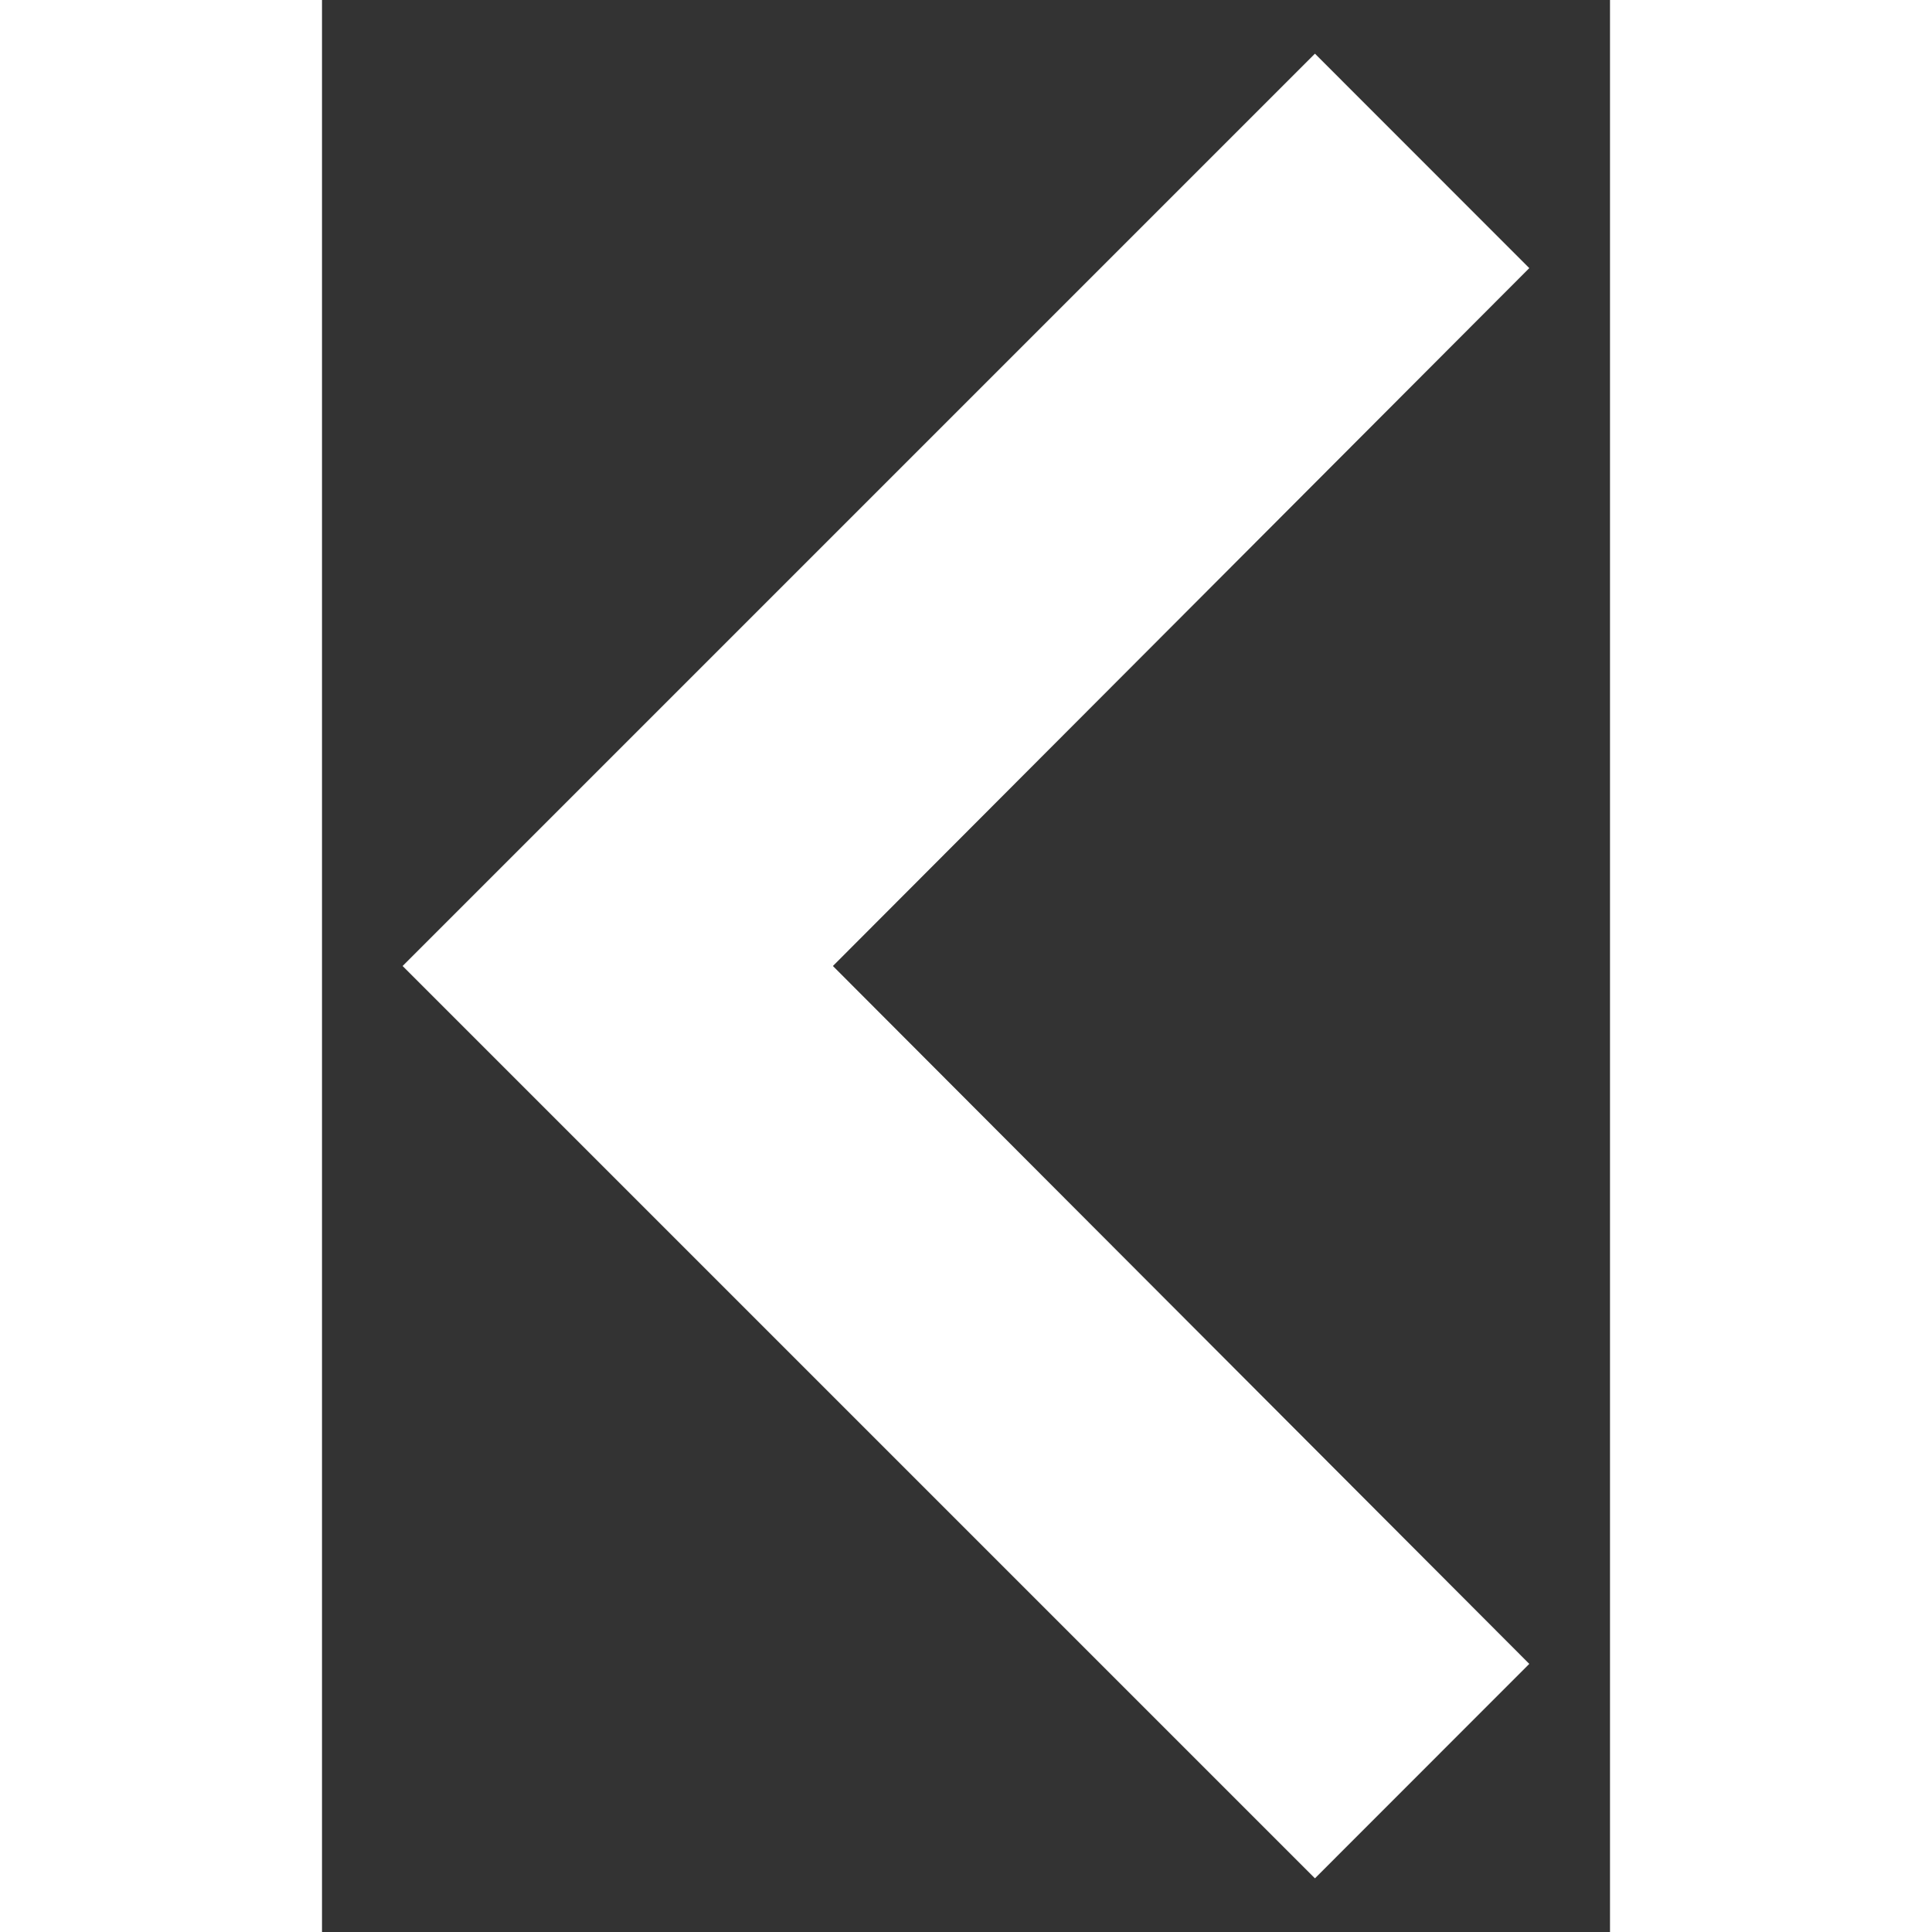 <svg width="12" height="12" viewBox="0 0 12 18" fill="none" xmlns="http://www.w3.org/2000/svg">
<rect x="0" y="0" width="12" height="18" fill="#333333" stroke="none"/>
<path d="M11.248 15.502L4.76 9L11.248 2.498L9.251 0.5L0.751 9L9.251 17.5L11.248 15.502Z" fill="white"/>
</svg>
